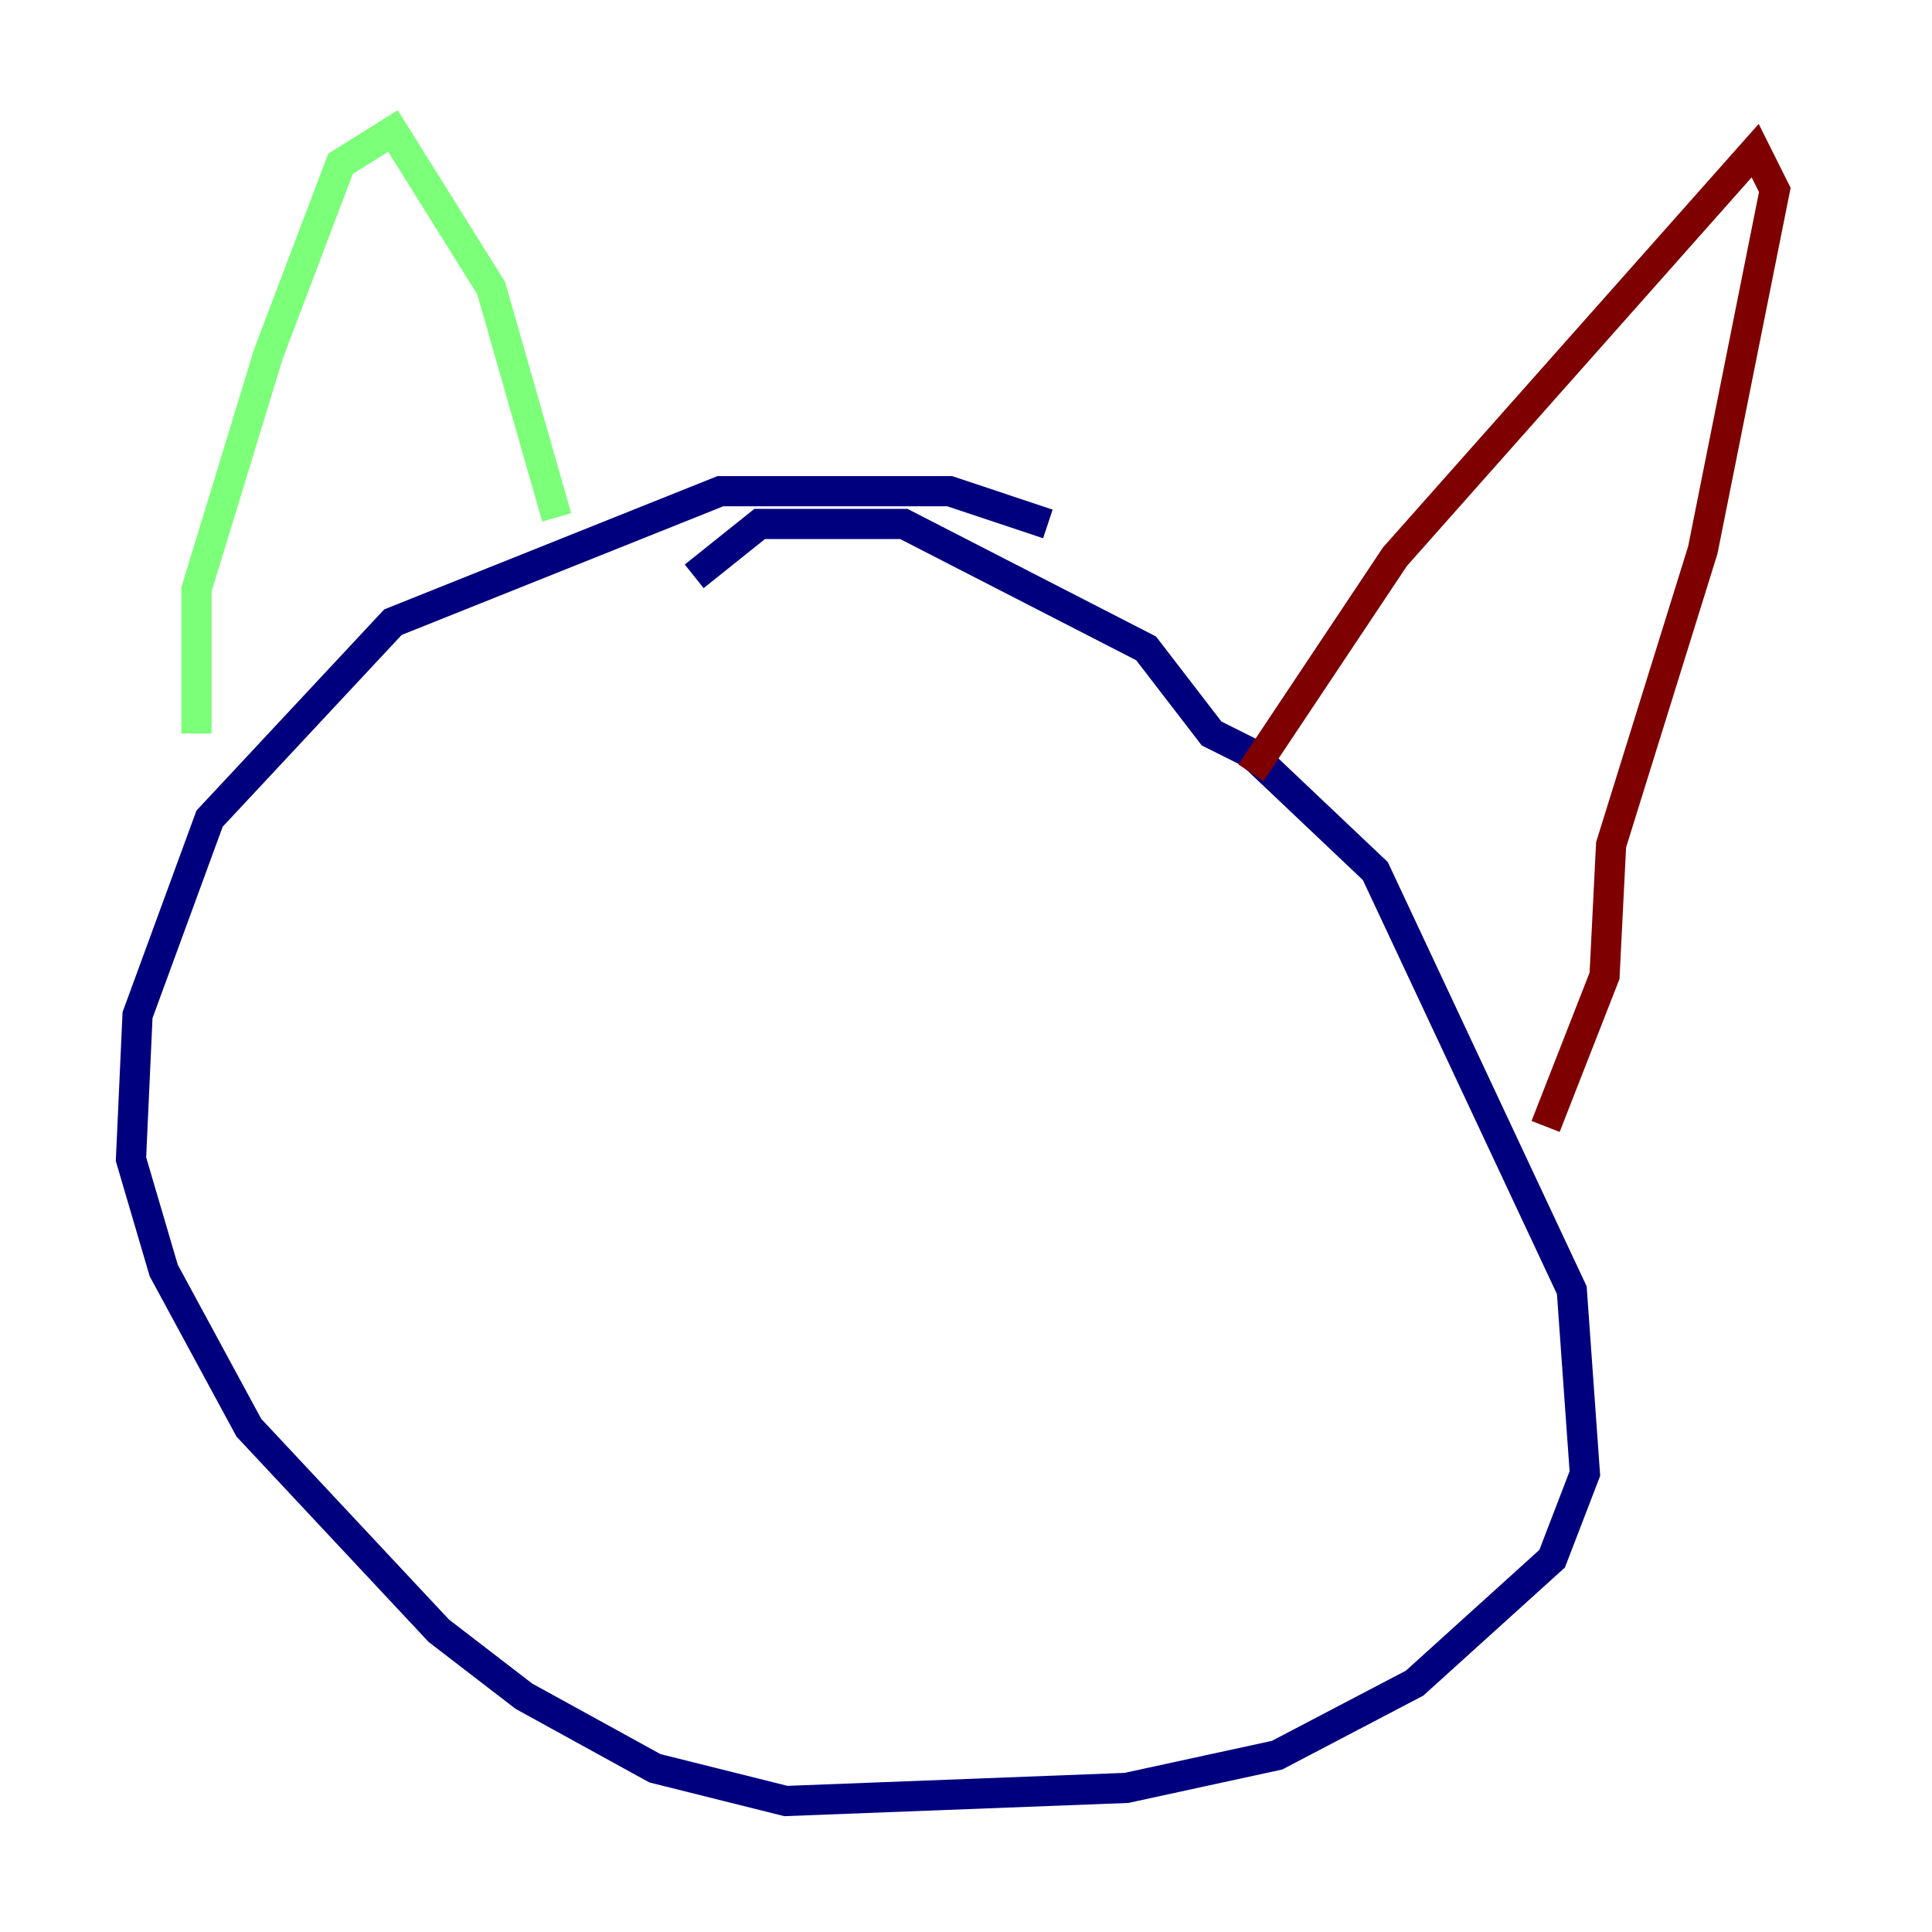<?xml version="1.0" encoding="utf-8" ?>
<svg baseProfile="tiny" height="128" version="1.2" viewBox="0,0,128,128" width="128" xmlns="http://www.w3.org/2000/svg" xmlns:ev="http://www.w3.org/2001/xml-events" xmlns:xlink="http://www.w3.org/1999/xlink"><defs /><polyline fill="none" points="69.424,34.712 62.915,32.542 47.729,32.542 26.034,41.22 13.885,54.237 9.112,67.254 8.678,76.8 10.848,84.176 16.488,94.59 29.071,108.041 34.712,112.38 43.39,117.153 52.068,119.322 74.63,118.454 84.61,116.285 93.722,111.512 102.834,103.268 105.003,97.627 104.136,85.478 91.119,57.709 82.875,49.898 80.271,48.597 75.932,42.956 59.878,34.712 50.332,34.712 45.993,38.183" stroke="#00007f" stroke-width="2" /><polyline fill="none" points="13.017,48.597 13.017,39.051 17.79,23.43 22.563,10.848 26.034,8.678 32.542,19.091 36.881,34.278" stroke="#7cff79" stroke-width="2" /><polyline fill="none" points="82.875,51.2 92.42,36.881 116.285,9.98 117.586,12.583 112.814,36.447 106.739,55.973 106.305,64.651 102.4,74.63" stroke="#7f0000" stroke-width="2" /></svg>